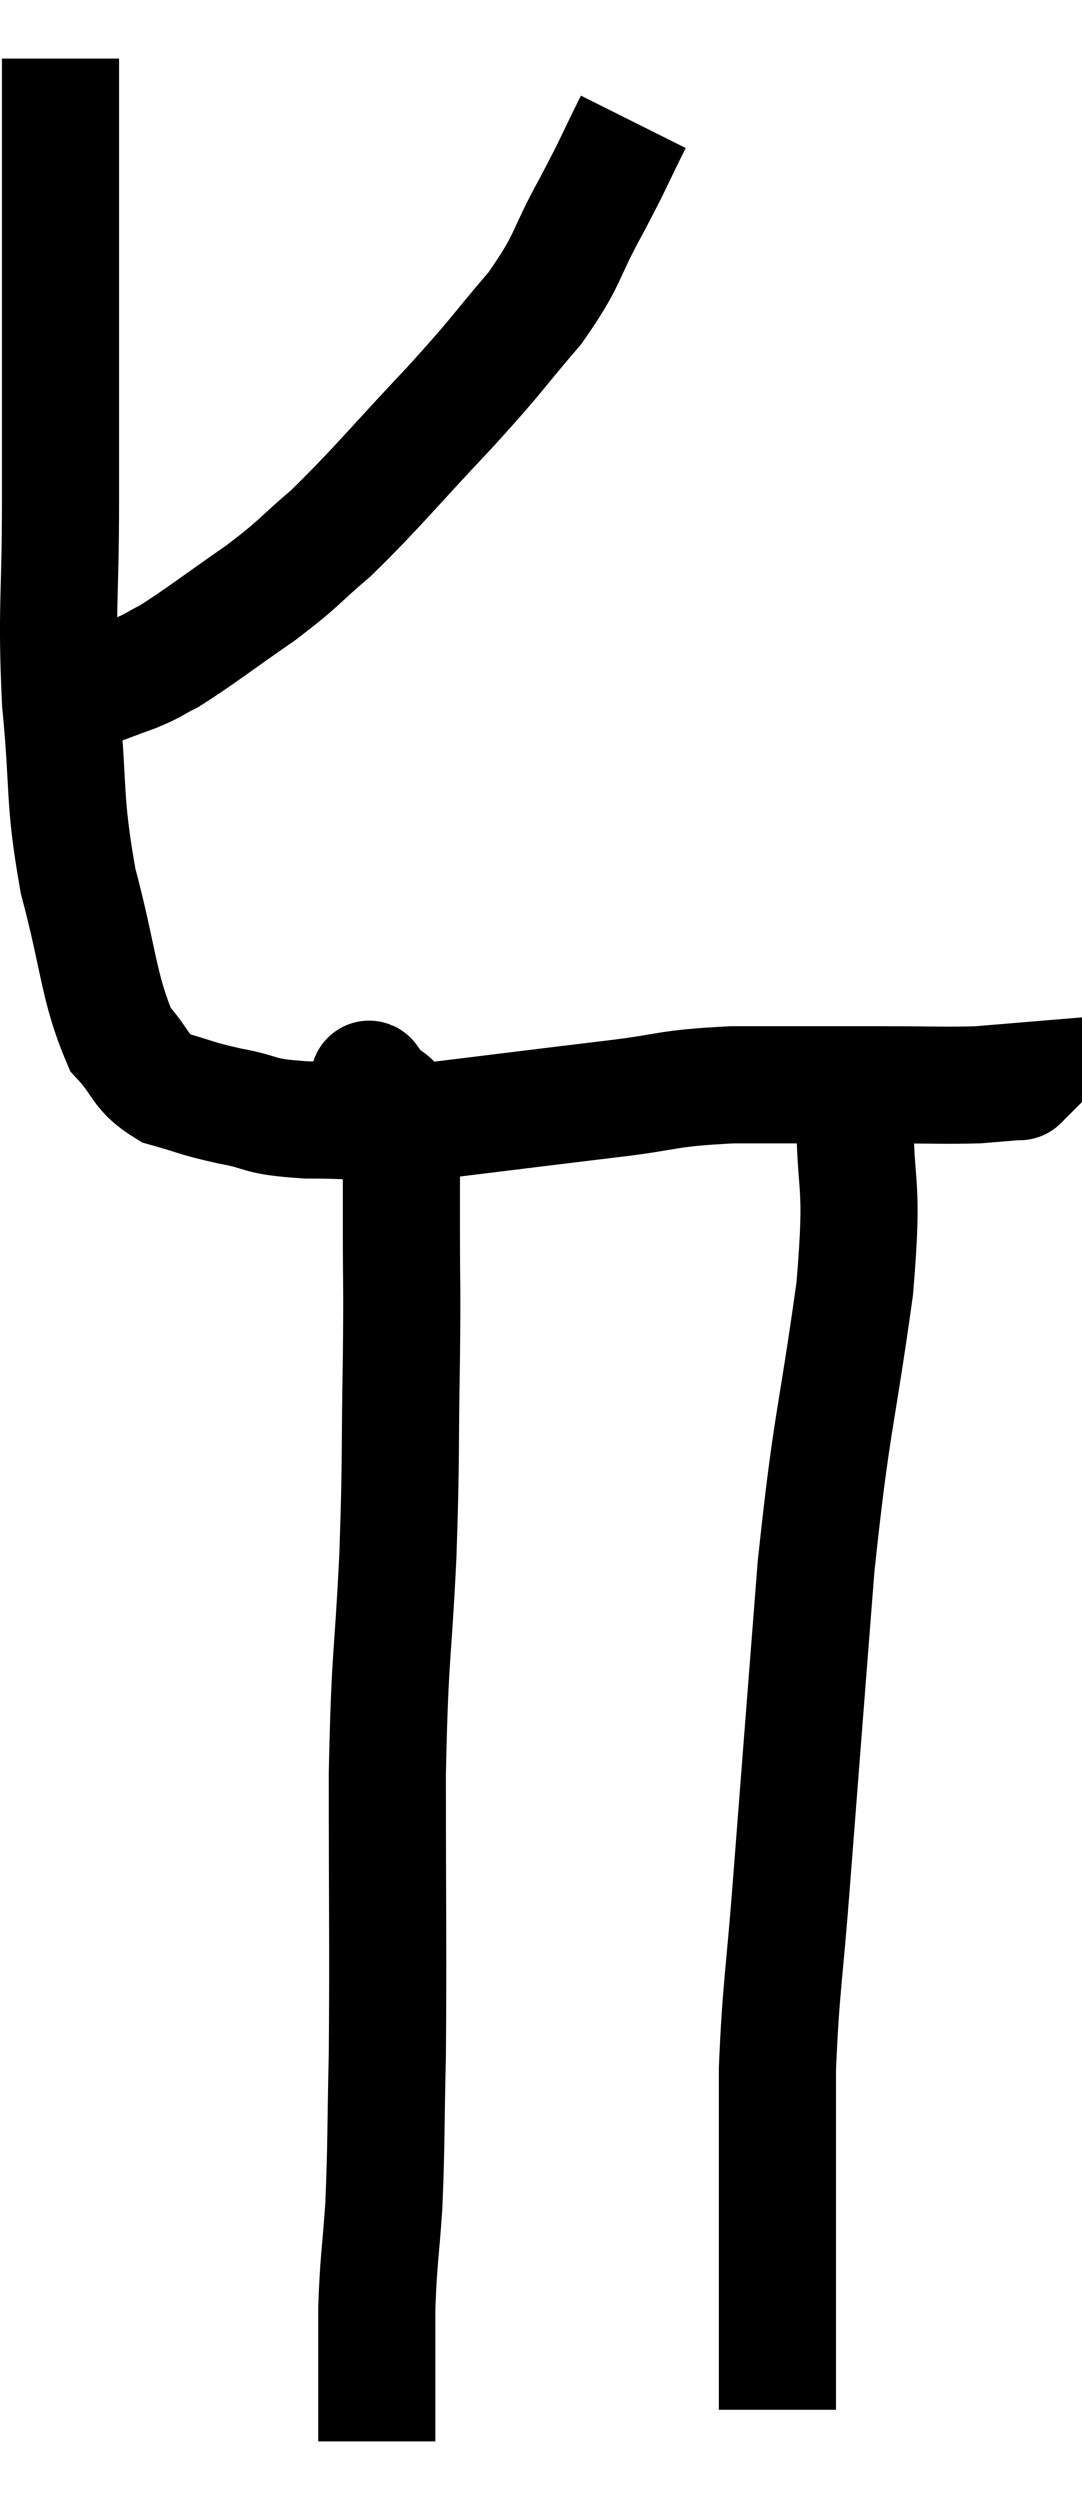 <svg xmlns="http://www.w3.org/2000/svg" viewBox="12.227 2.54 18.473 42.68" width="18.473" height="42.68"><path d="M 13.26 3.54 C 13.26 4.44, 13.26 3.45, 13.26 5.34 C 13.26 8.22, 13.26 8.805, 13.26 11.1 C 13.26 12.81, 13.185 12.9, 13.26 14.52 C 13.41 16.05, 13.305 16.14, 13.56 17.58 C 13.92 18.93, 13.905 19.395, 14.28 20.28 C 14.67 20.7, 14.595 20.835, 15.06 21.12 C 15.6 21.27, 15.54 21.285, 16.14 21.42 C 16.8 21.54, 16.56 21.6, 17.46 21.66 C 18.6 21.66, 18.435 21.75, 19.74 21.66 C 21.21 21.48, 21.435 21.45, 22.68 21.3 C 23.7 21.18, 23.55 21.12, 24.72 21.06 C 26.04 21.06, 26.31 21.06, 27.36 21.06 C 28.14 21.06, 28.35 21.075, 28.92 21.06 C 29.28 21.03, 29.46 21.015, 29.64 21 C 29.64 21, 29.625 21.015, 29.64 21 L 29.7 20.94" fill="none" stroke="black" stroke-width="2"></path><path d="M 23.04 4.62 C 22.68 5.34, 22.74 5.265, 22.32 6.06 C 21.84 6.93, 21.96 6.945, 21.36 7.8 C 20.64 8.64, 20.79 8.52, 19.92 9.48 C 18.9 10.56, 18.69 10.845, 17.88 11.64 C 17.28 12.15, 17.37 12.135, 16.68 12.66 C 15.9 13.2, 15.66 13.395, 15.12 13.74 C 14.82 13.89, 14.88 13.89, 14.52 14.04 C 14.1 14.19, 13.935 14.265, 13.68 14.34 C 13.59 14.34, 13.575 14.34, 13.5 14.34 C 13.44 14.34, 13.41 14.34, 13.38 14.34 L 13.38 14.34" fill="none" stroke="black" stroke-width="2"></path><path d="M 18.54 21 C 18.54 21, 18.525 20.985, 18.54 21 C 18.57 21.03, 18.465 20.865, 18.6 21.06 C 18.84 21.42, 18.96 21.165, 19.08 21.78 C 19.08 22.65, 19.08 22.53, 19.08 23.52 C 19.08 24.63, 19.095 24.345, 19.08 25.74 C 19.05 27.42, 19.08 27.33, 19.02 29.1 C 18.93 30.96, 18.885 30.69, 18.84 32.82 C 18.84 35.22, 18.855 35.775, 18.84 37.62 C 18.81 38.91, 18.825 39.12, 18.78 40.2 C 18.72 41.07, 18.69 41.115, 18.66 41.94 C 18.66 42.72, 18.66 42.93, 18.66 43.5 C 18.66 43.86, 18.66 44.04, 18.66 44.22 L 18.66 44.22" fill="none" stroke="black" stroke-width="2"></path><path d="M 26.82 21.42 C 26.82 22.98, 26.985 22.575, 26.82 24.54 C 26.49 26.91, 26.43 26.745, 26.16 29.28 C 25.95 31.98, 25.905 32.535, 25.74 34.68 C 25.62 36.27, 25.56 36.435, 25.5 37.86 C 25.5 39.12, 25.5 39.435, 25.5 40.38 C 25.5 41.01, 25.5 41.13, 25.5 41.64 C 25.5 42.03, 25.5 42.195, 25.5 42.42 C 25.5 42.48, 25.5 42.51, 25.5 42.54 C 25.5 42.54, 25.5 42.495, 25.5 42.54 C 25.5 42.63, 25.5 42.435, 25.5 42.72 C 25.5 43.2, 25.5 43.44, 25.5 43.68 L 25.5 43.68" fill="none" stroke="black" stroke-width="2"></path></svg>